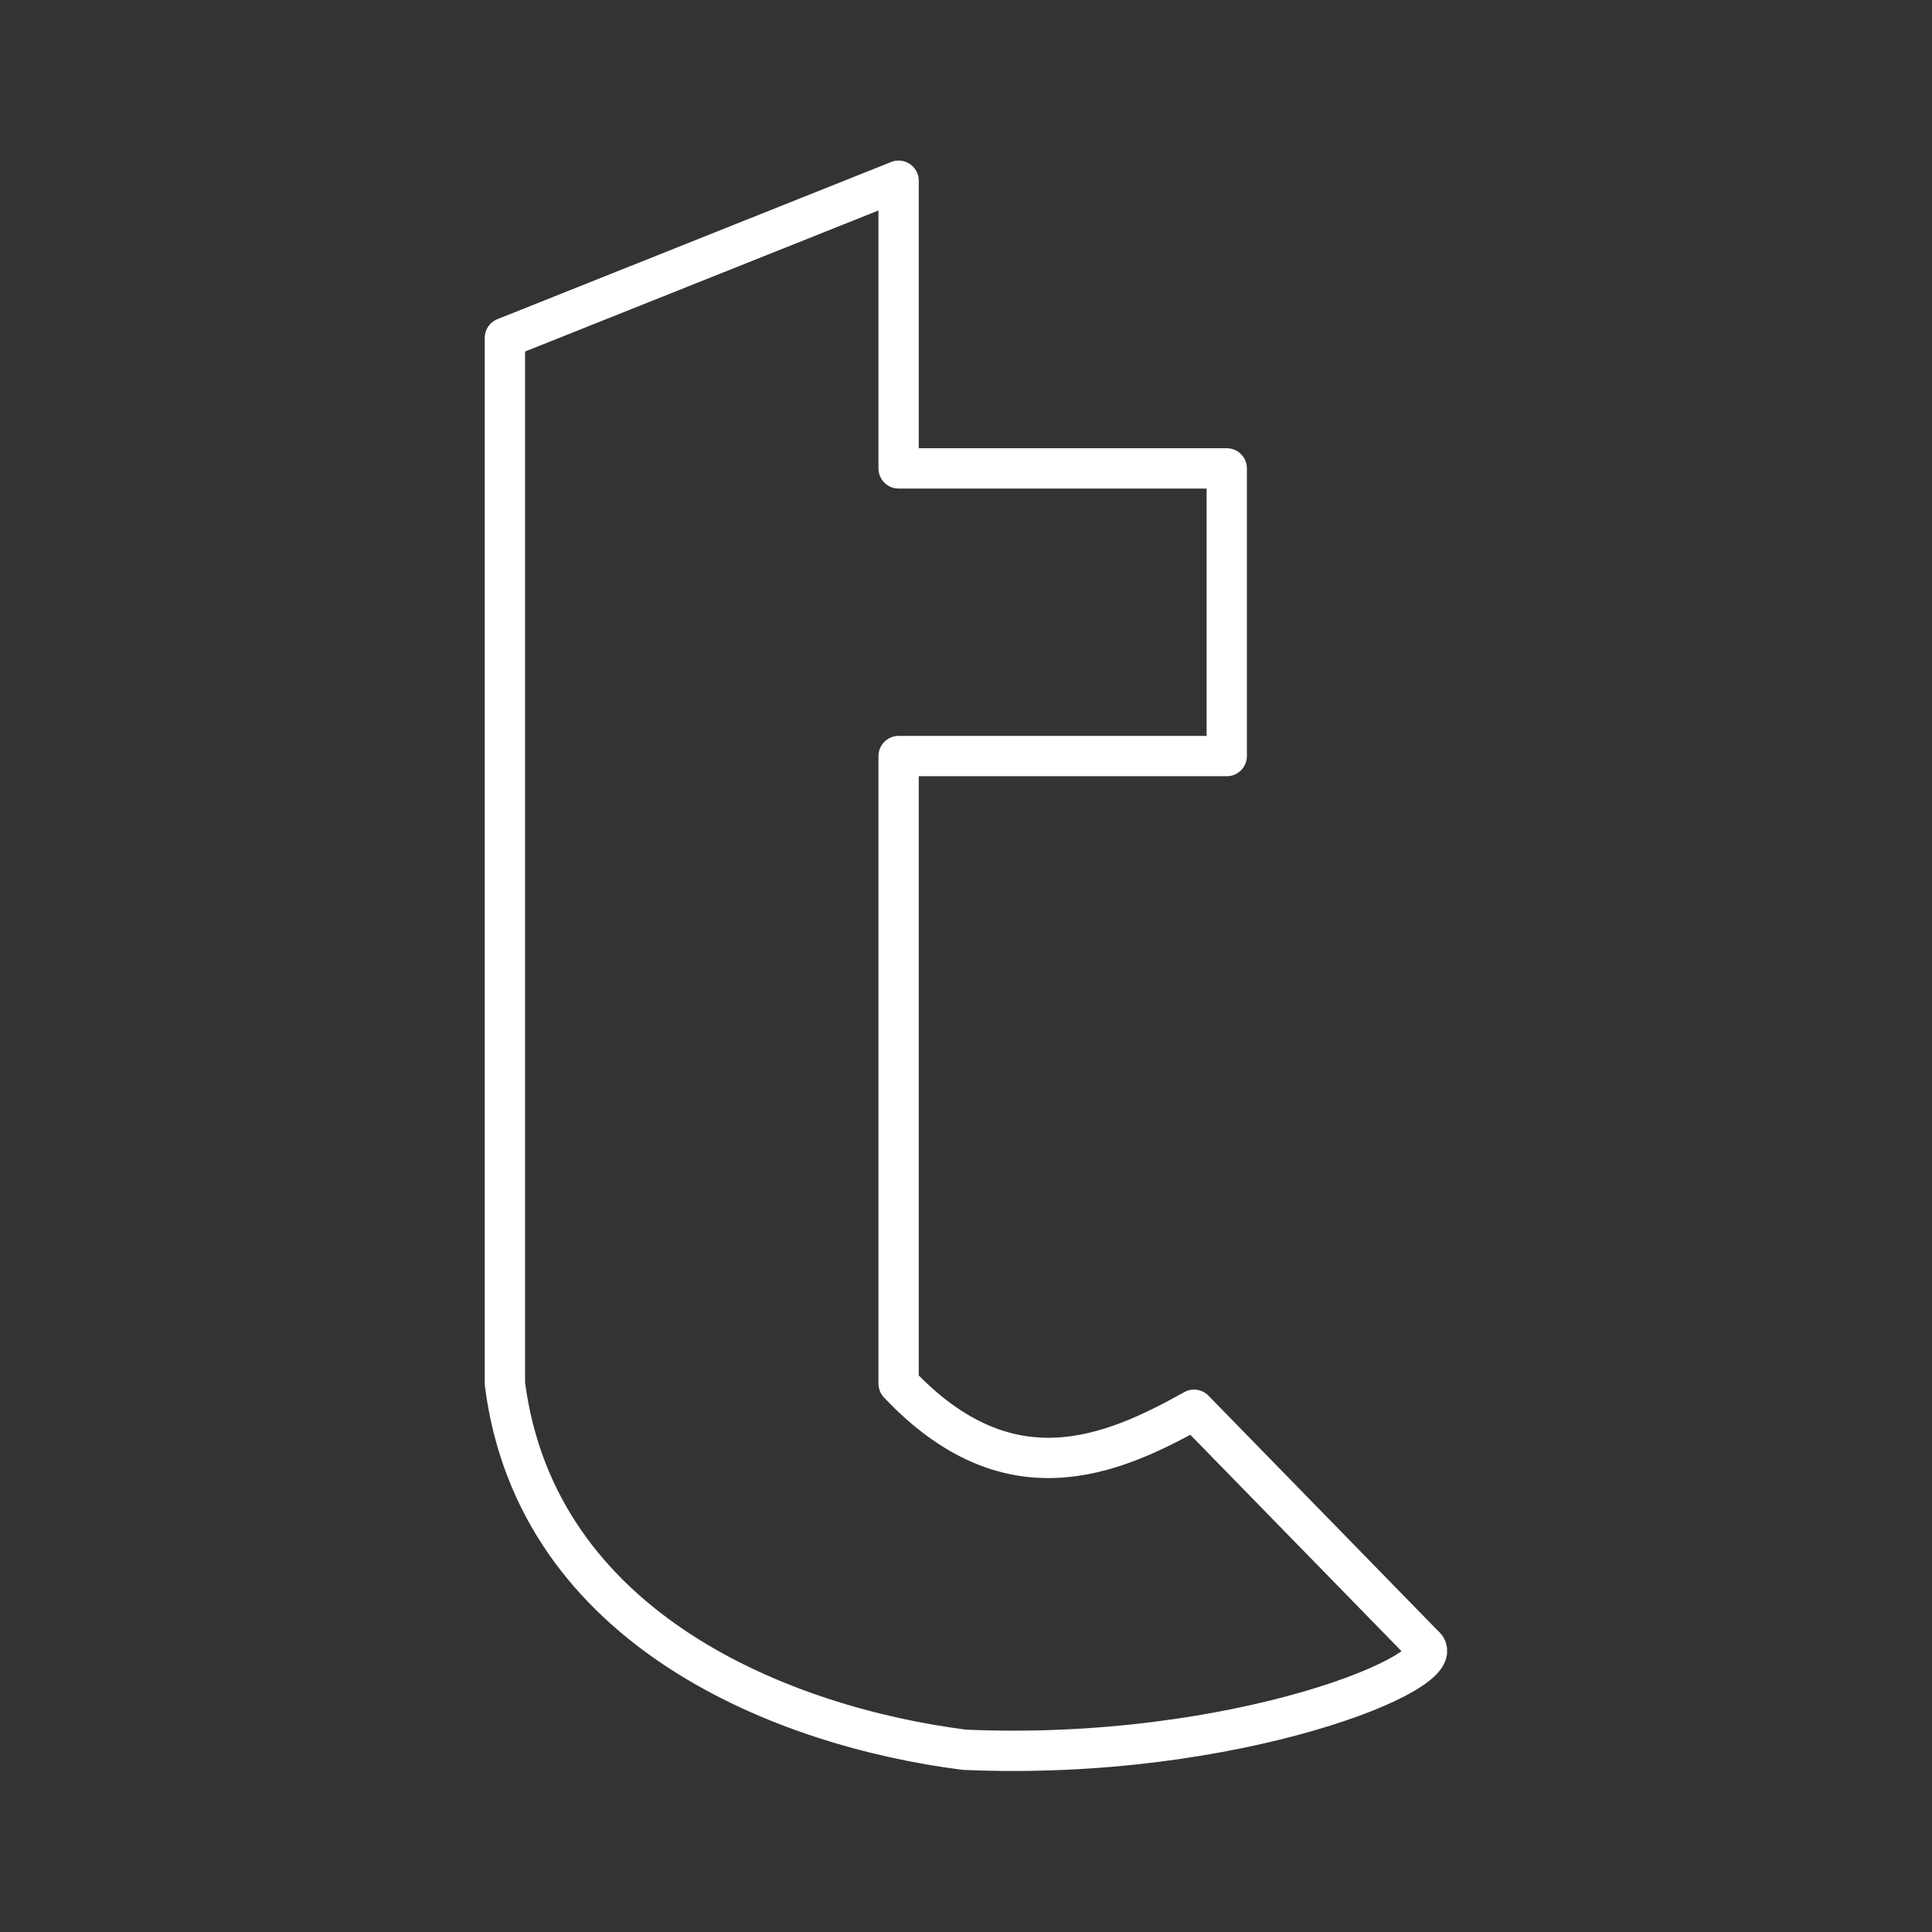 <?xml version="1.0" encoding="UTF-8"?>
<!-- Created with Inkscape (http://www.inkscape.org/) -->
<svg width="48" height="48" version="1.1" viewBox="0 0 12.7 12.7" xml:space="preserve" xmlns="http://www.w3.org/2000/svg"><rect x="0" y="0" width="12.7" height="12.7" fill="#333333" stroke="none"/><defs><style>.a{fill:none;stroke:#fff;stroke-linecap:round;stroke-linejoin:round;}</style><style>.a{fill:none;stroke:#fff;stroke-linecap:round;stroke-linejoin:round;}</style><style>.a{fill:none;stroke:#fff;stroke-linecap:round;stroke-linejoin:round;}</style><style>.a{fill:none;stroke:#fff;stroke-linecap:round;stroke-linejoin:round;}</style></defs><g fill="none" stroke="#fff" stroke-linecap="round" stroke-linejoin="round"><path d="m3.319 2.221v6.875c0.208 1.624 1.841 2.256 3.02 2.406 1.794 0.079 3.237-0.528 3.02-0.688l-1.51-1.547c-0.551 0.308-1.222 0.591-1.942-0.172v-4.125h2.157v-1.891h-2.157v-1.891z" stroke-width=".265"/><path d="m-9.673 9.795c-0.699-4.71e-4 -1.345-0.352-1.694-0.923-0.349-0.571-0.349-1.274 0.001-1.845 0.35-0.57 0.996-0.922 1.695-0.921l3.95 0.006c1.194 3.26e-4 2.297-0.63 2.894-1.655 0.597-1.024 0.597-2.286 9.4e-4 -3.311-0.596-1.024-1.699-1.656-2.893-1.656l-3.772-0.015c-0.699-4.821e-4 -1.345 0.351-1.695 0.921-0.35 0.57-0.35 1.274-0.001 1.845 0.349 0.571 0.995 0.923 1.694 0.923l5.146-0.004c1.216 3.547e-4 2.339 0.632 2.946 1.657 0.608 1.025 0.607 2.287-9.02e-4 3.312-0.608 1.024-1.732 1.655-2.947 1.655z" stroke-width=".265"/></g></svg>
